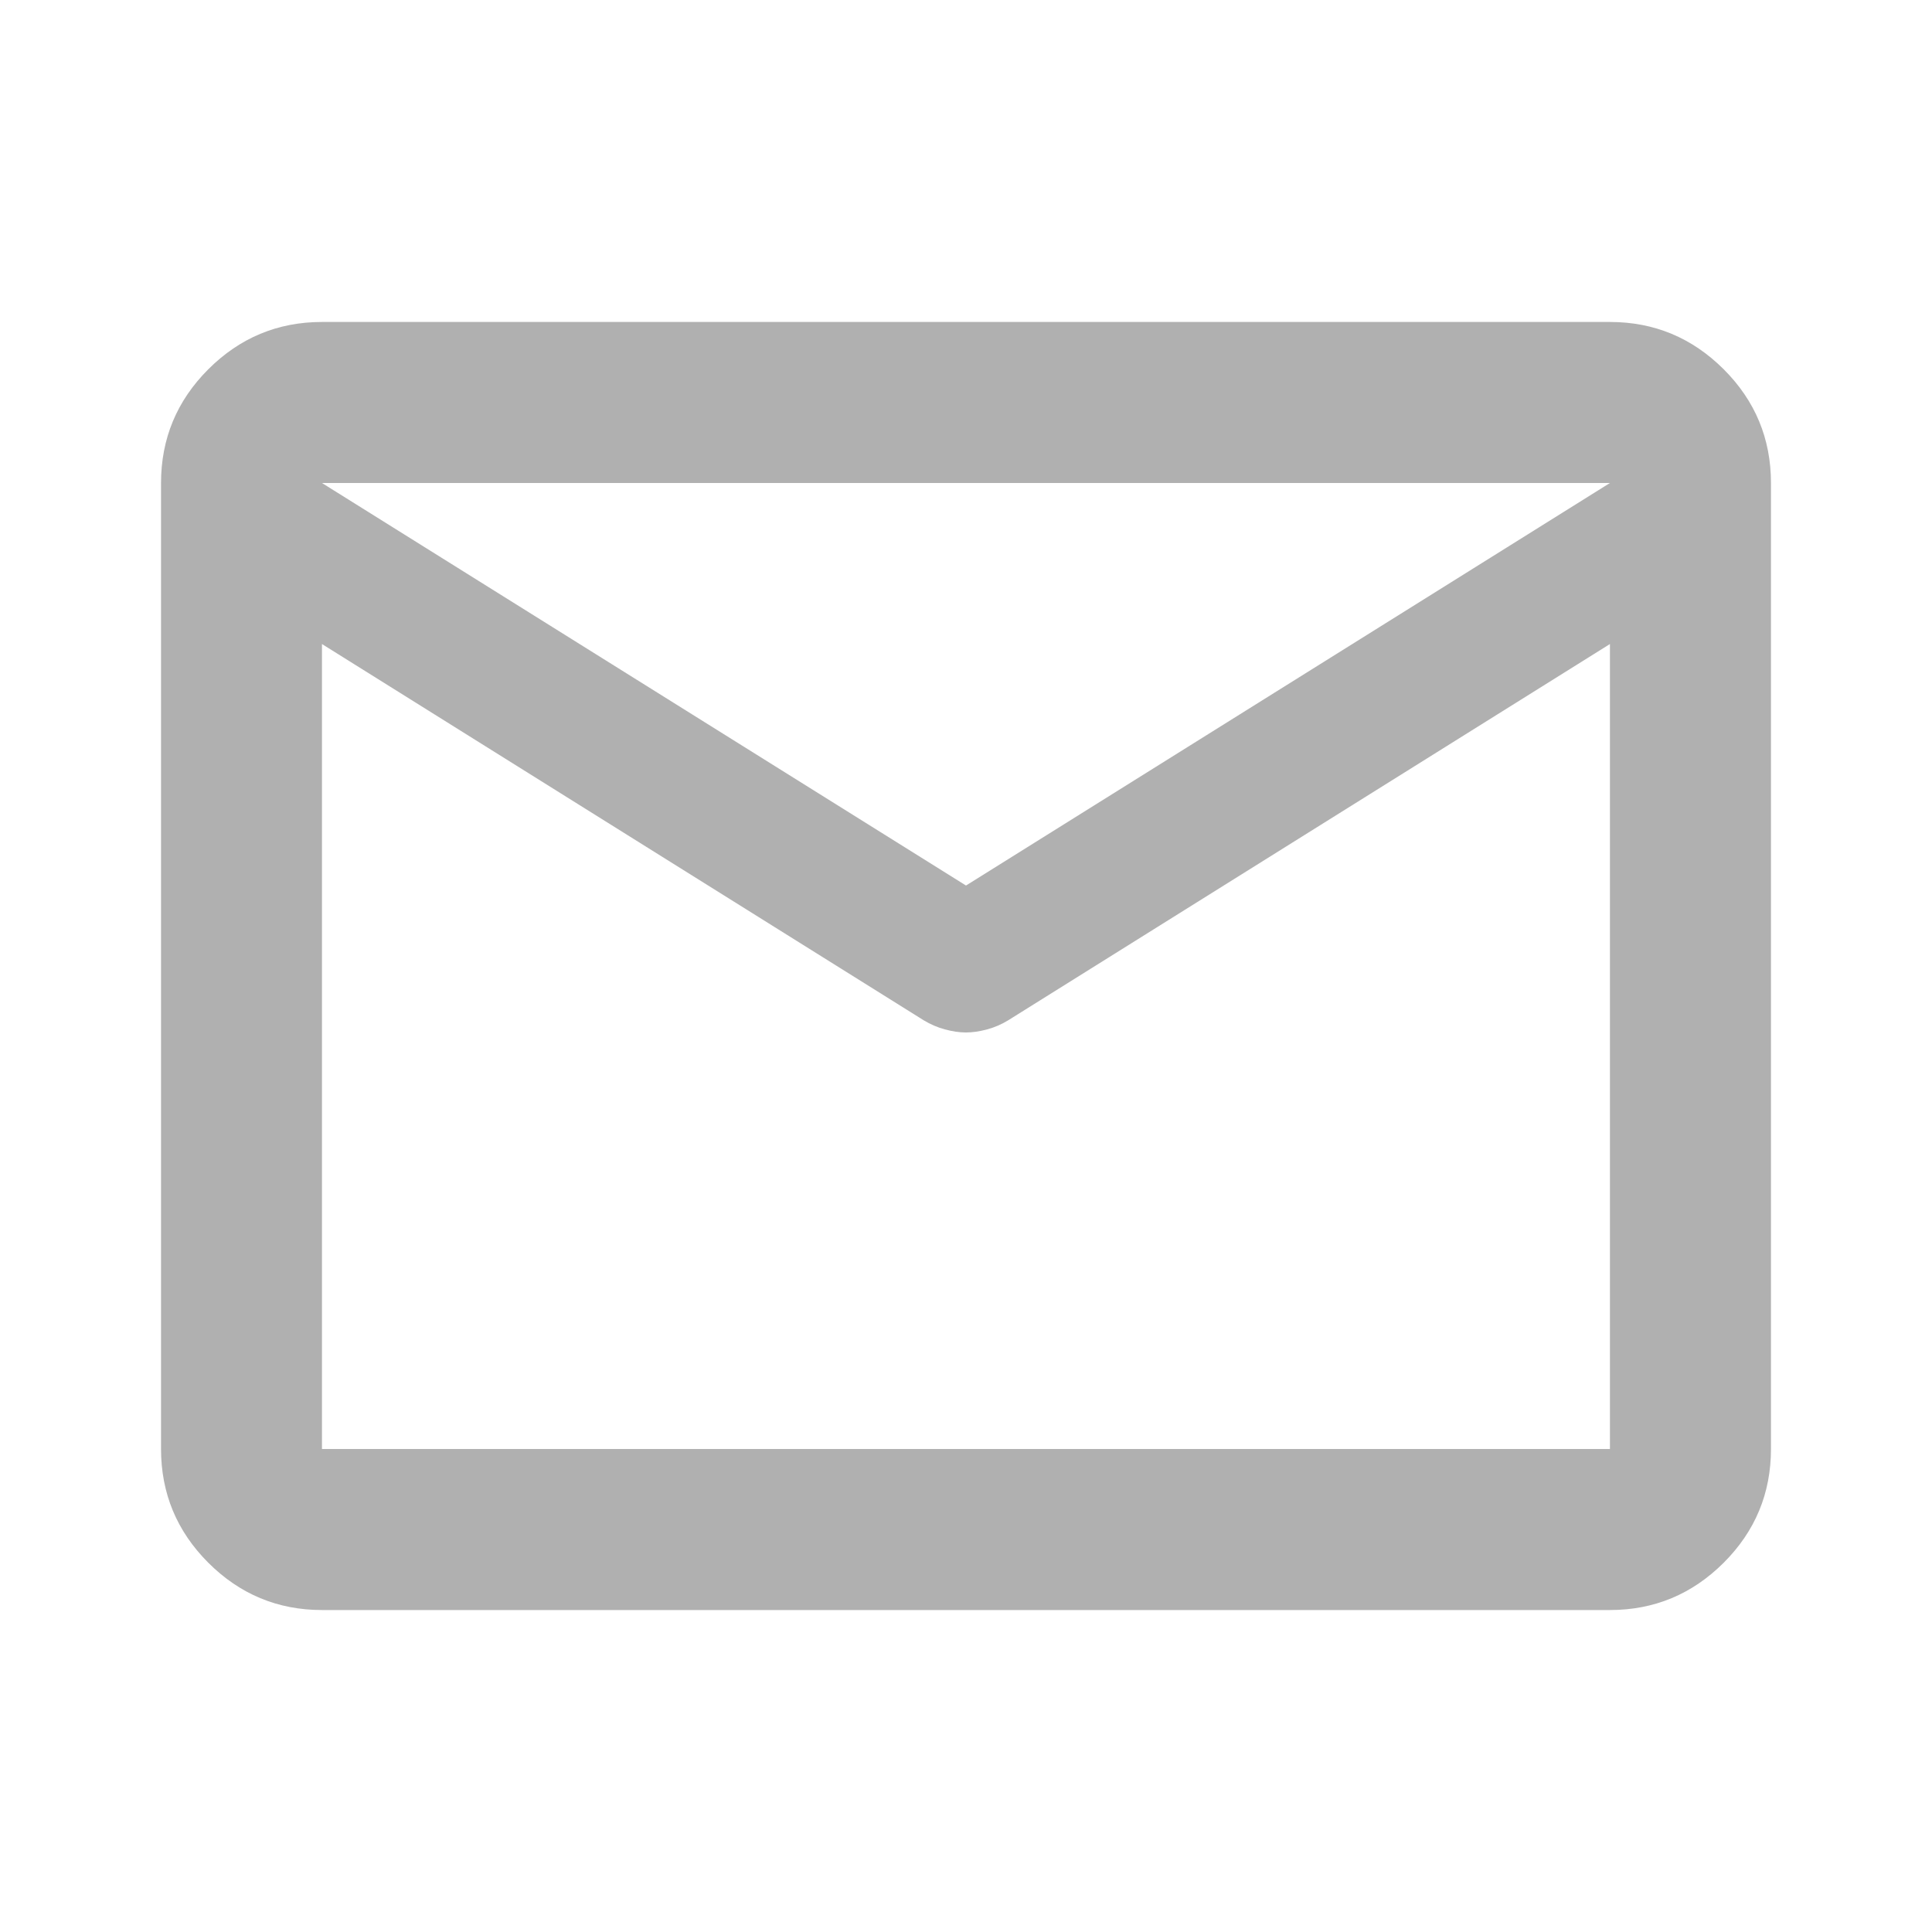 <svg width="20" height="20" viewBox="0 0 20 20" fill="none" xmlns="http://www.w3.org/2000/svg">
<path d="M3.333 16.667C2.875 16.667 2.482 16.503 2.156 16.177C1.83 15.851 1.667 15.458 1.667 15V5C1.667 4.542 1.83 4.149 2.156 3.823C2.482 3.497 2.875 3.333 3.333 3.333H16.666C17.125 3.333 17.517 3.497 17.844 3.823C18.17 4.149 18.333 4.542 18.333 5V15C18.333 15.458 18.17 15.851 17.844 16.177C17.517 16.503 17.125 16.667 16.666 16.667H3.333ZM16.666 6.667L10.437 10.562C10.368 10.604 10.295 10.636 10.219 10.656C10.142 10.677 10.069 10.688 10 10.688C9.93 10.688 9.857 10.677 9.781 10.656C9.705 10.636 9.632 10.604 9.562 10.562L3.333 6.667V15H16.666V6.667ZM10 9.167L16.666 5H3.333L10 9.167ZM3.333 6.875V5.646V5.667V5.656V6.875Z" fill="#B0B0B0"/>
</svg>
